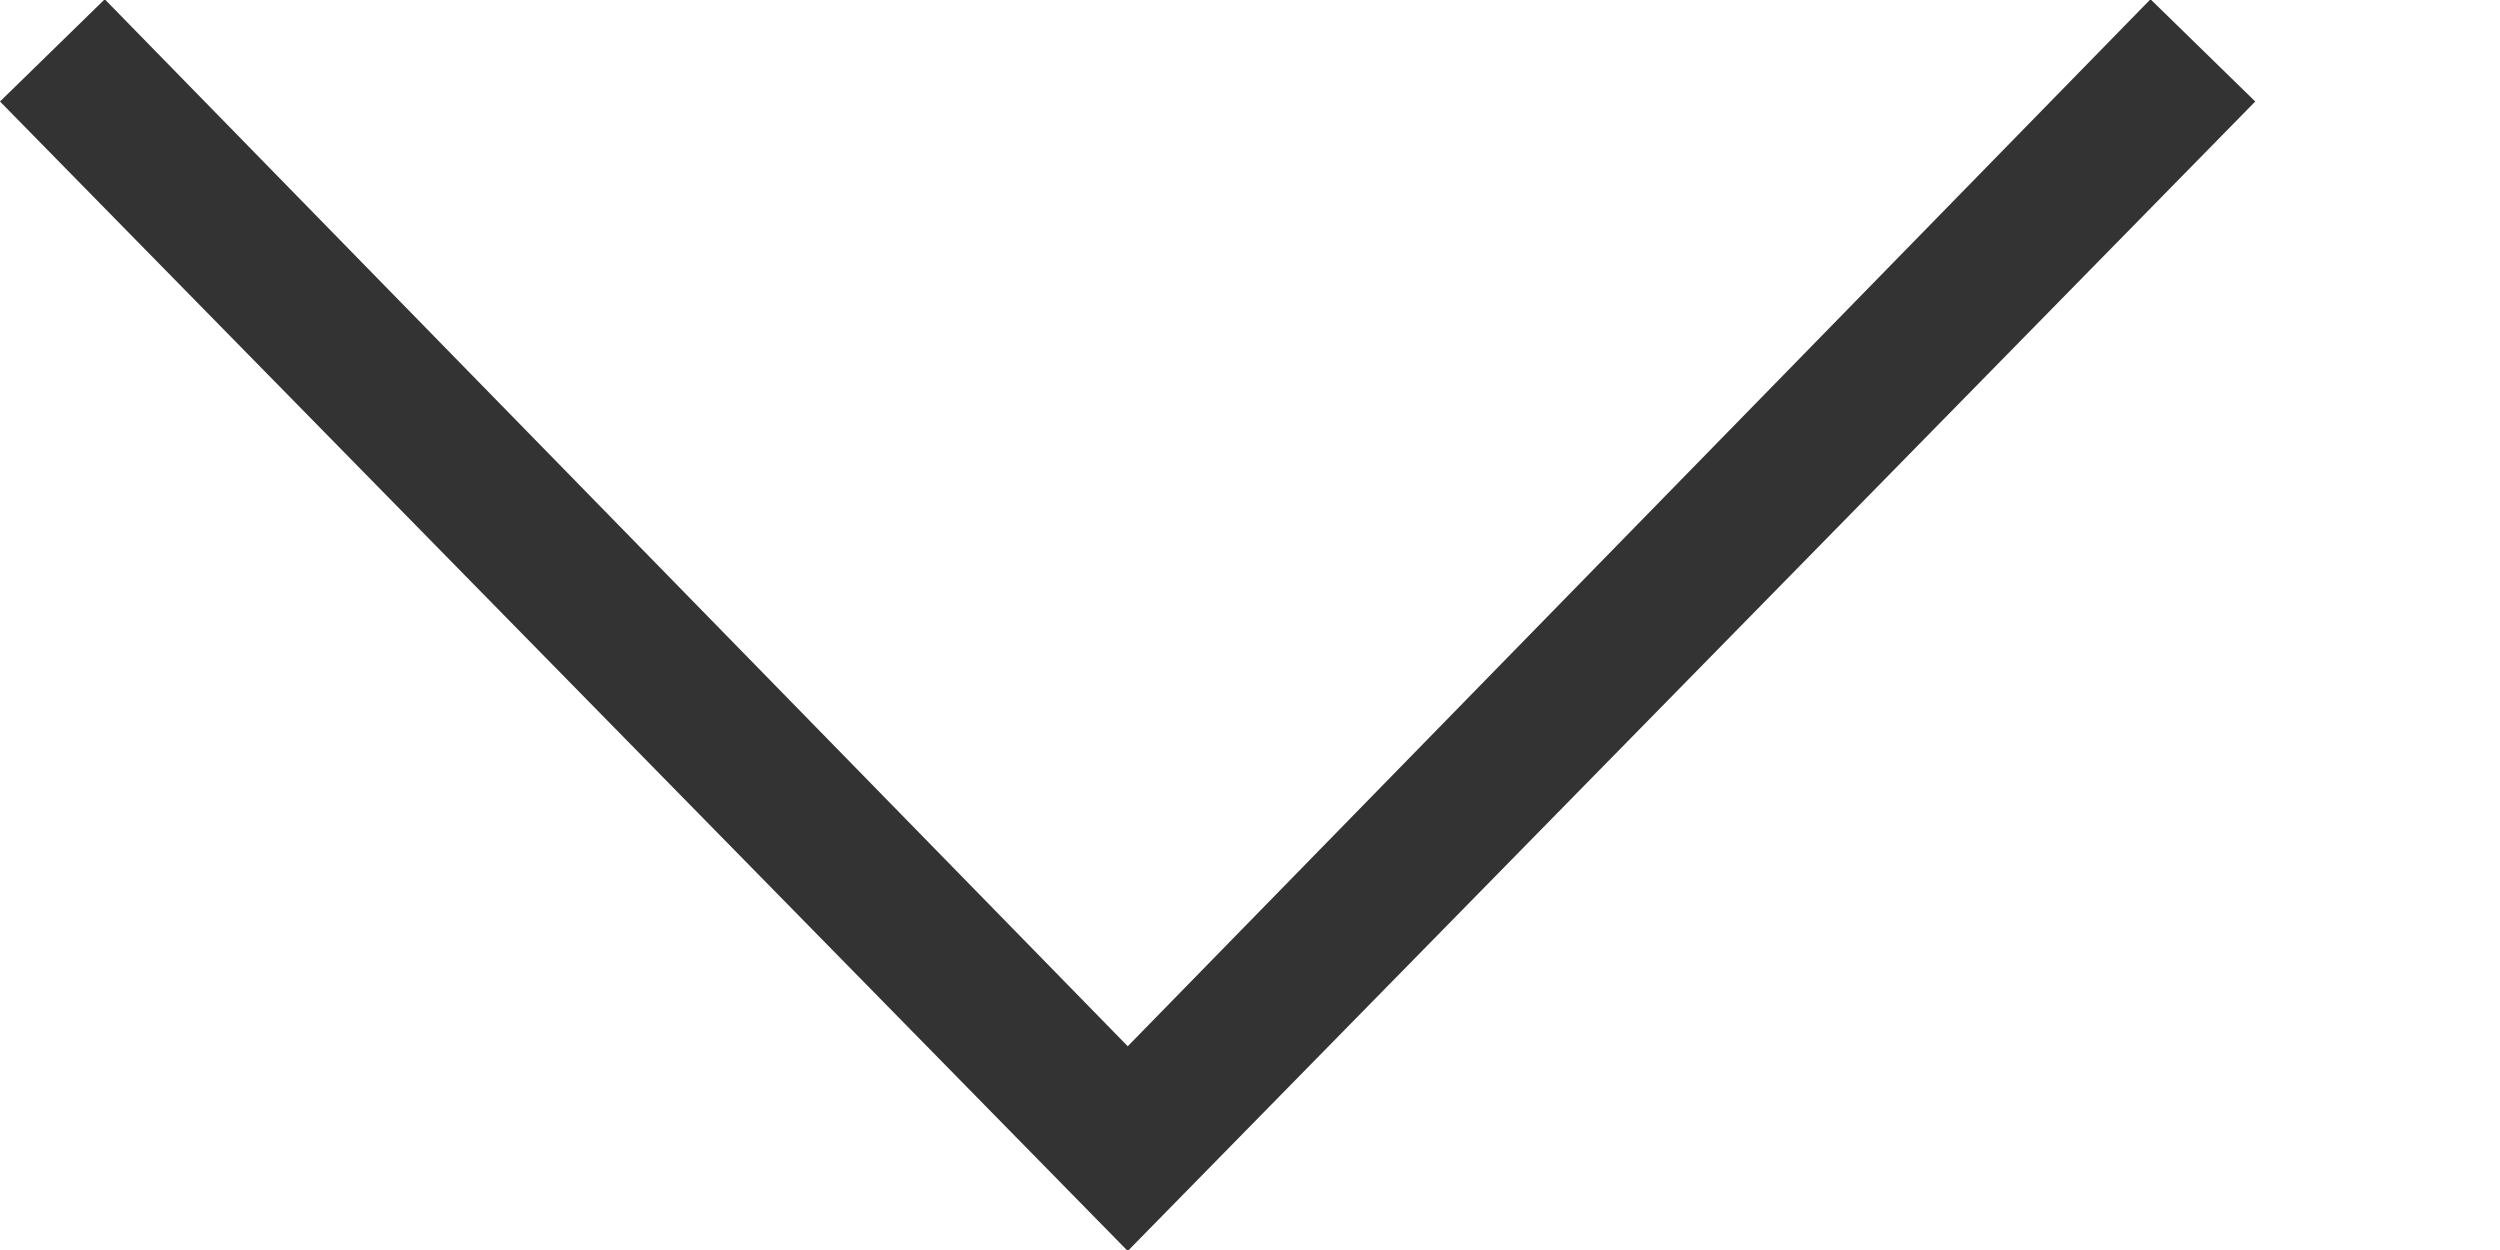 <svg width="10" height="5" viewBox="0 0 10 5" fill="none" xmlns="http://www.w3.org/2000/svg">
<path d="M9.021 0.406L4.511 5.004L0 0.406L0.419 -0.003L4.511 4.185L8.602 -0.003L9.021 0.406Z" fill="#333333"/>
</svg>
